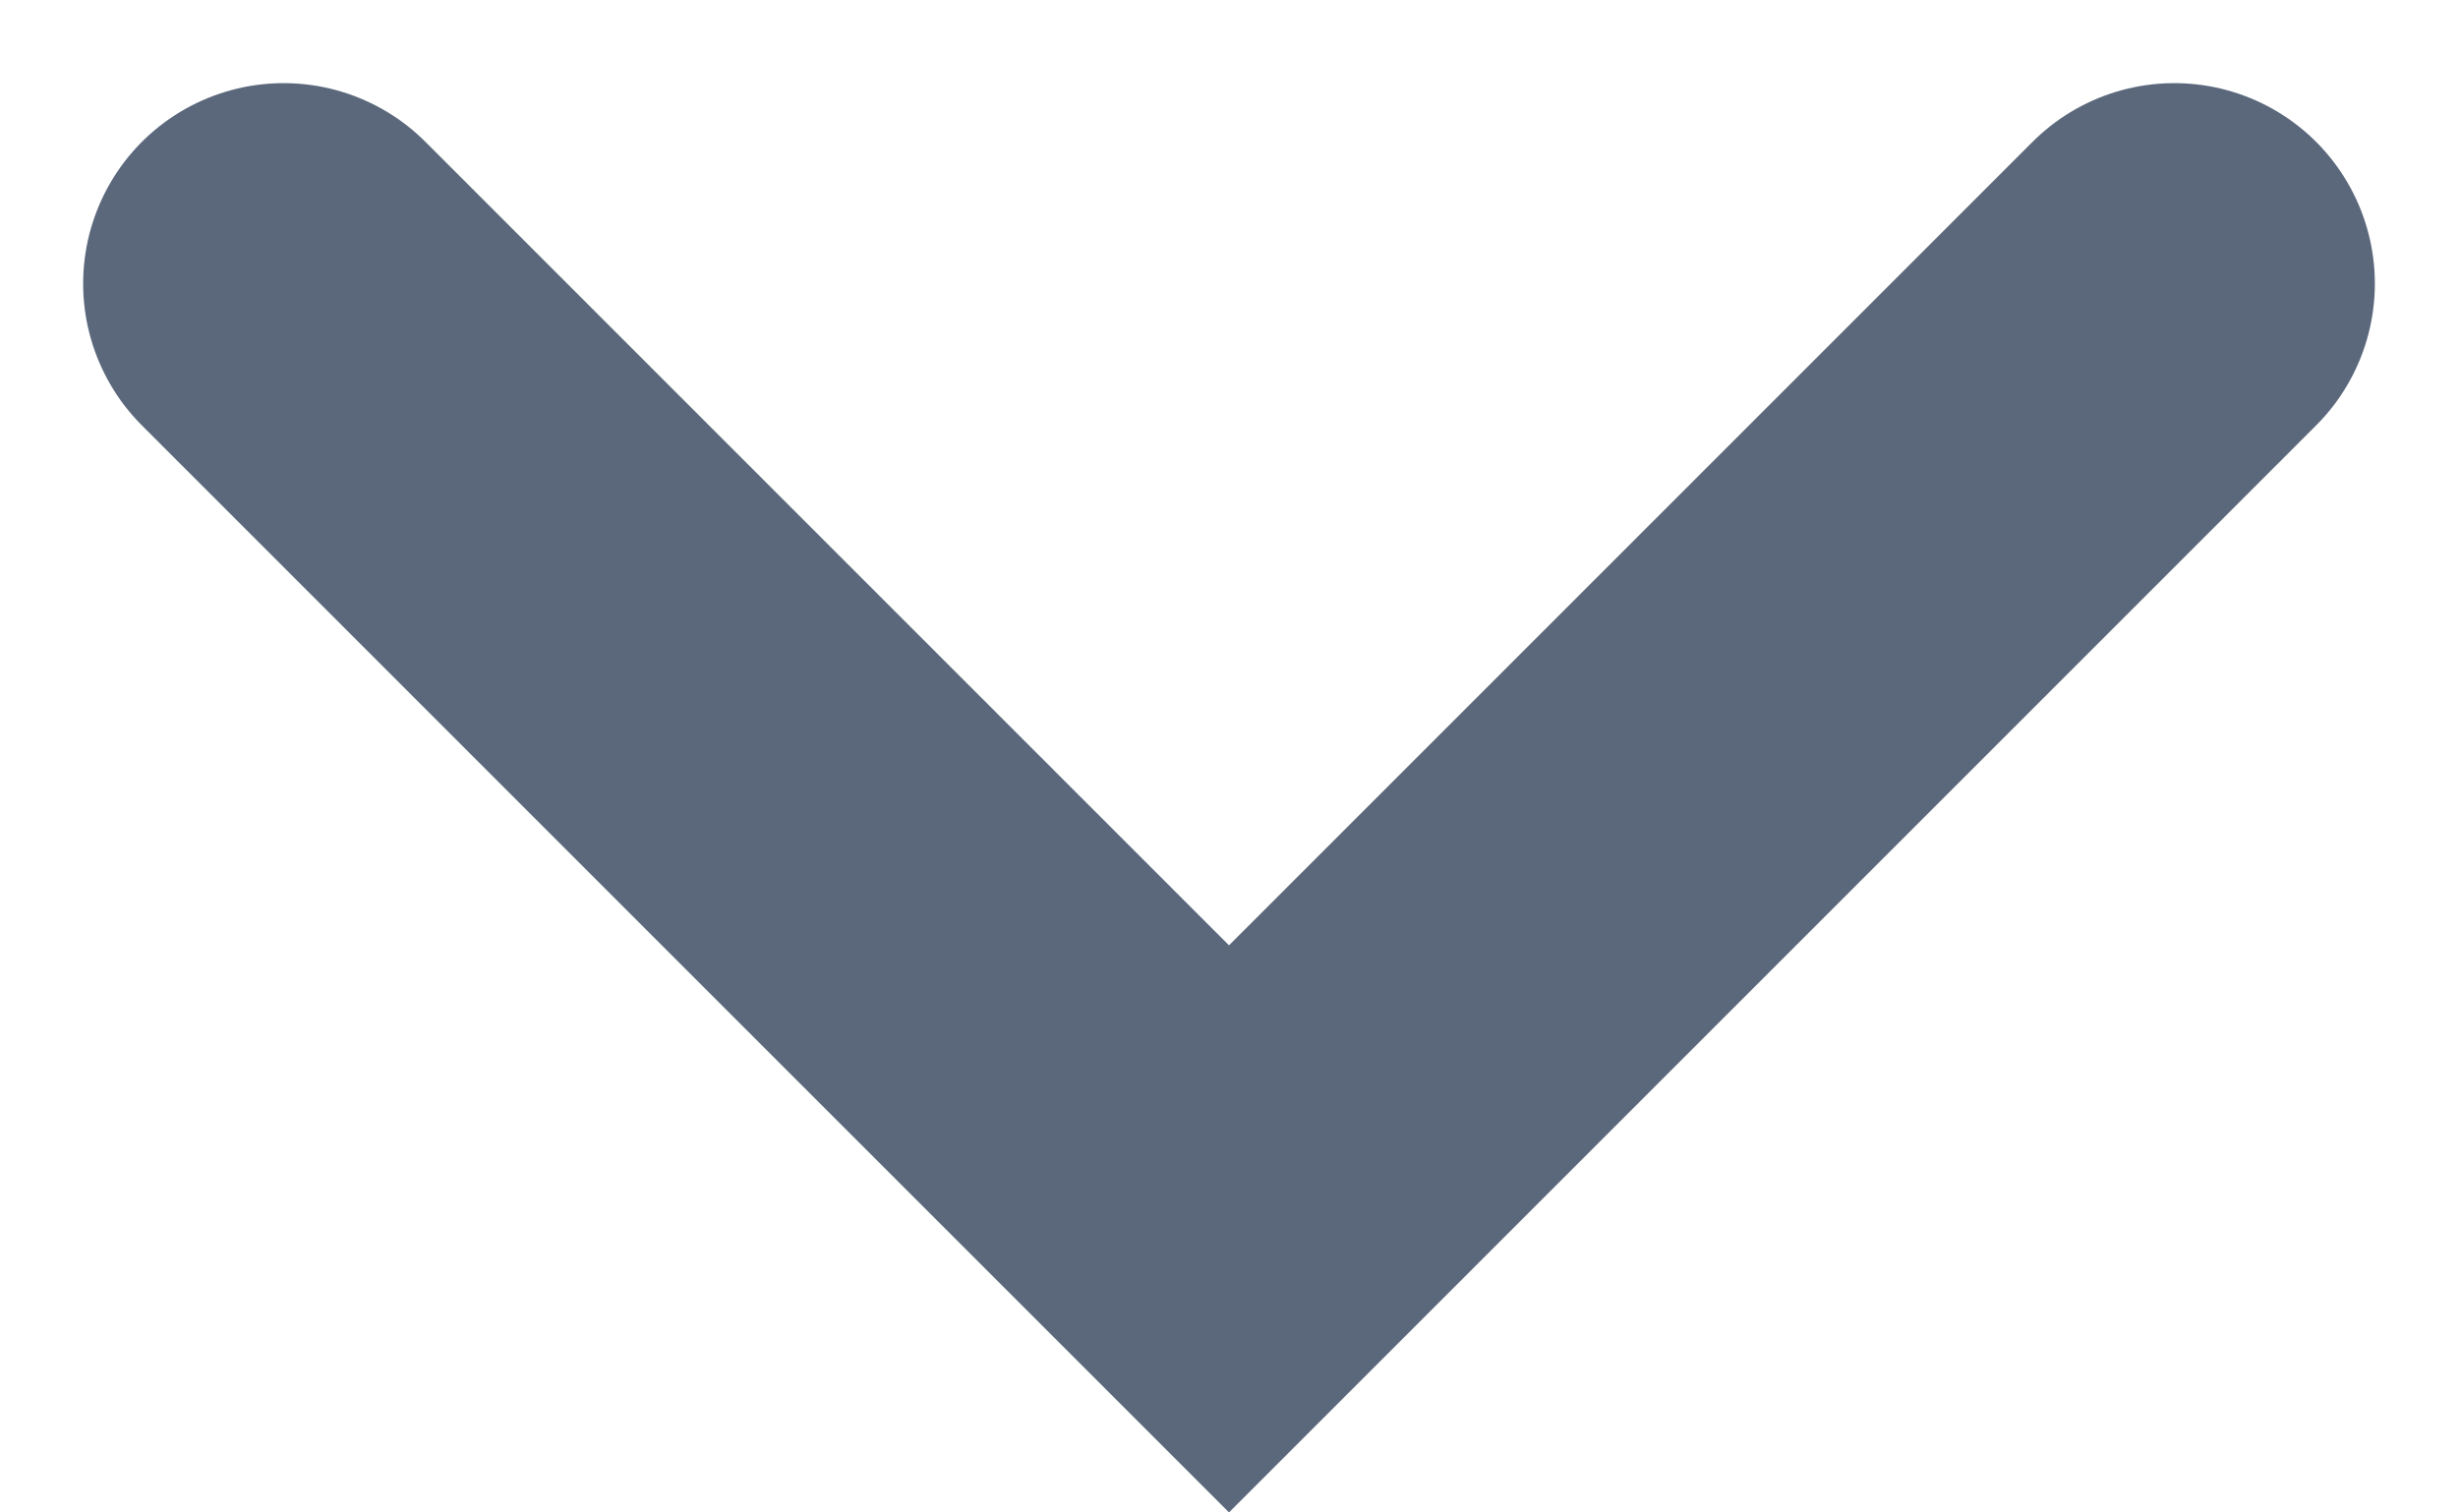 <svg xmlns="http://www.w3.org/2000/svg" width="9.194" height="5.657" viewBox="0 0 9.194 5.657">
  <path id="Path_27" data-name="Path 27" d="M0,3.536,3.536,0,7.072,3.536" transform="translate(8.133 4.597) rotate(180)" fill="none" stroke="#5b687c" stroke-linecap="round" stroke-width="1.5"/>
</svg>
